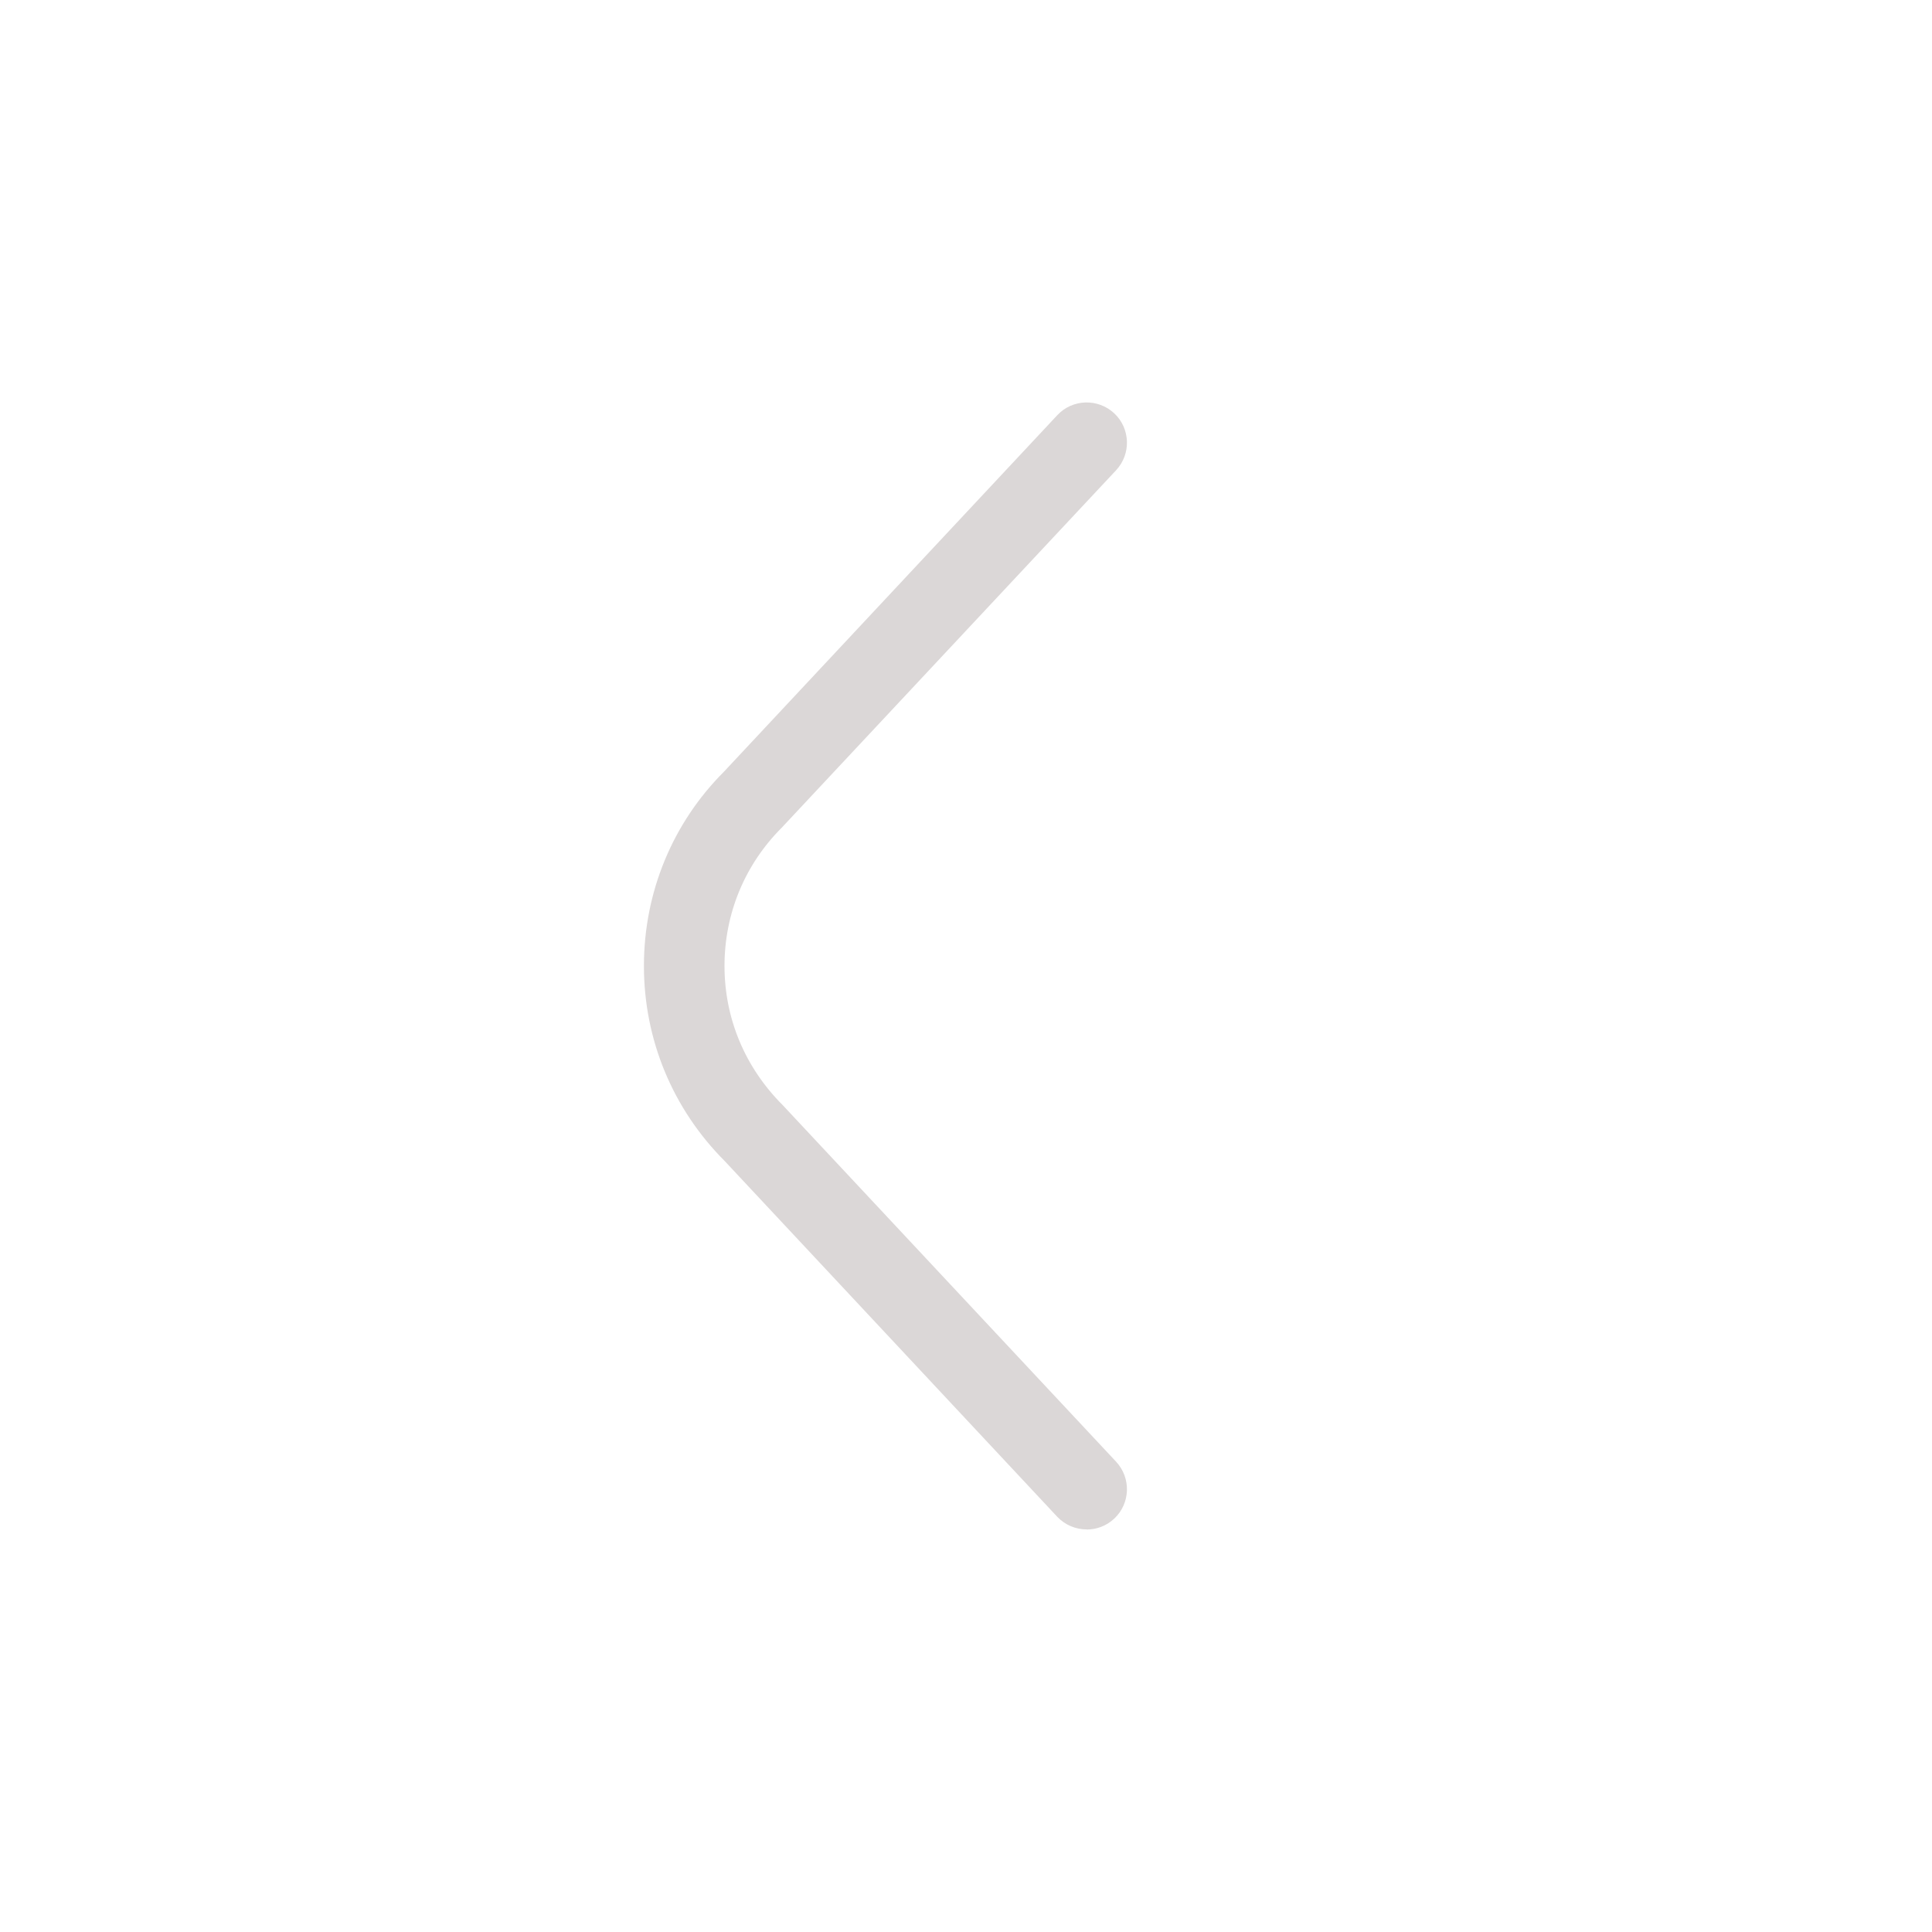 <svg width="34" height="34" viewBox="0 0 34 34" fill="none" xmlns="http://www.w3.org/2000/svg">
<path d="M19.125 26.917C19.299 26.917 19.472 26.853 19.608 26.726C19.894 26.459 19.908 26.01 19.642 25.724L13.774 19.448C13.107 18.781 12.75 17.918 12.75 16.999C12.75 16.079 13.107 15.216 13.757 14.566L19.642 8.275C19.908 7.989 19.894 7.54 19.608 7.273C19.323 7.008 18.874 7.02 18.607 7.306L12.739 13.582C11.838 14.483 11.332 15.701 11.332 16.999C11.332 18.296 11.838 19.515 12.754 20.433L18.605 26.692C18.745 26.84 18.934 26.915 19.122 26.915L19.125 26.917Z" fill="#DBD7D7"/>
</svg>
